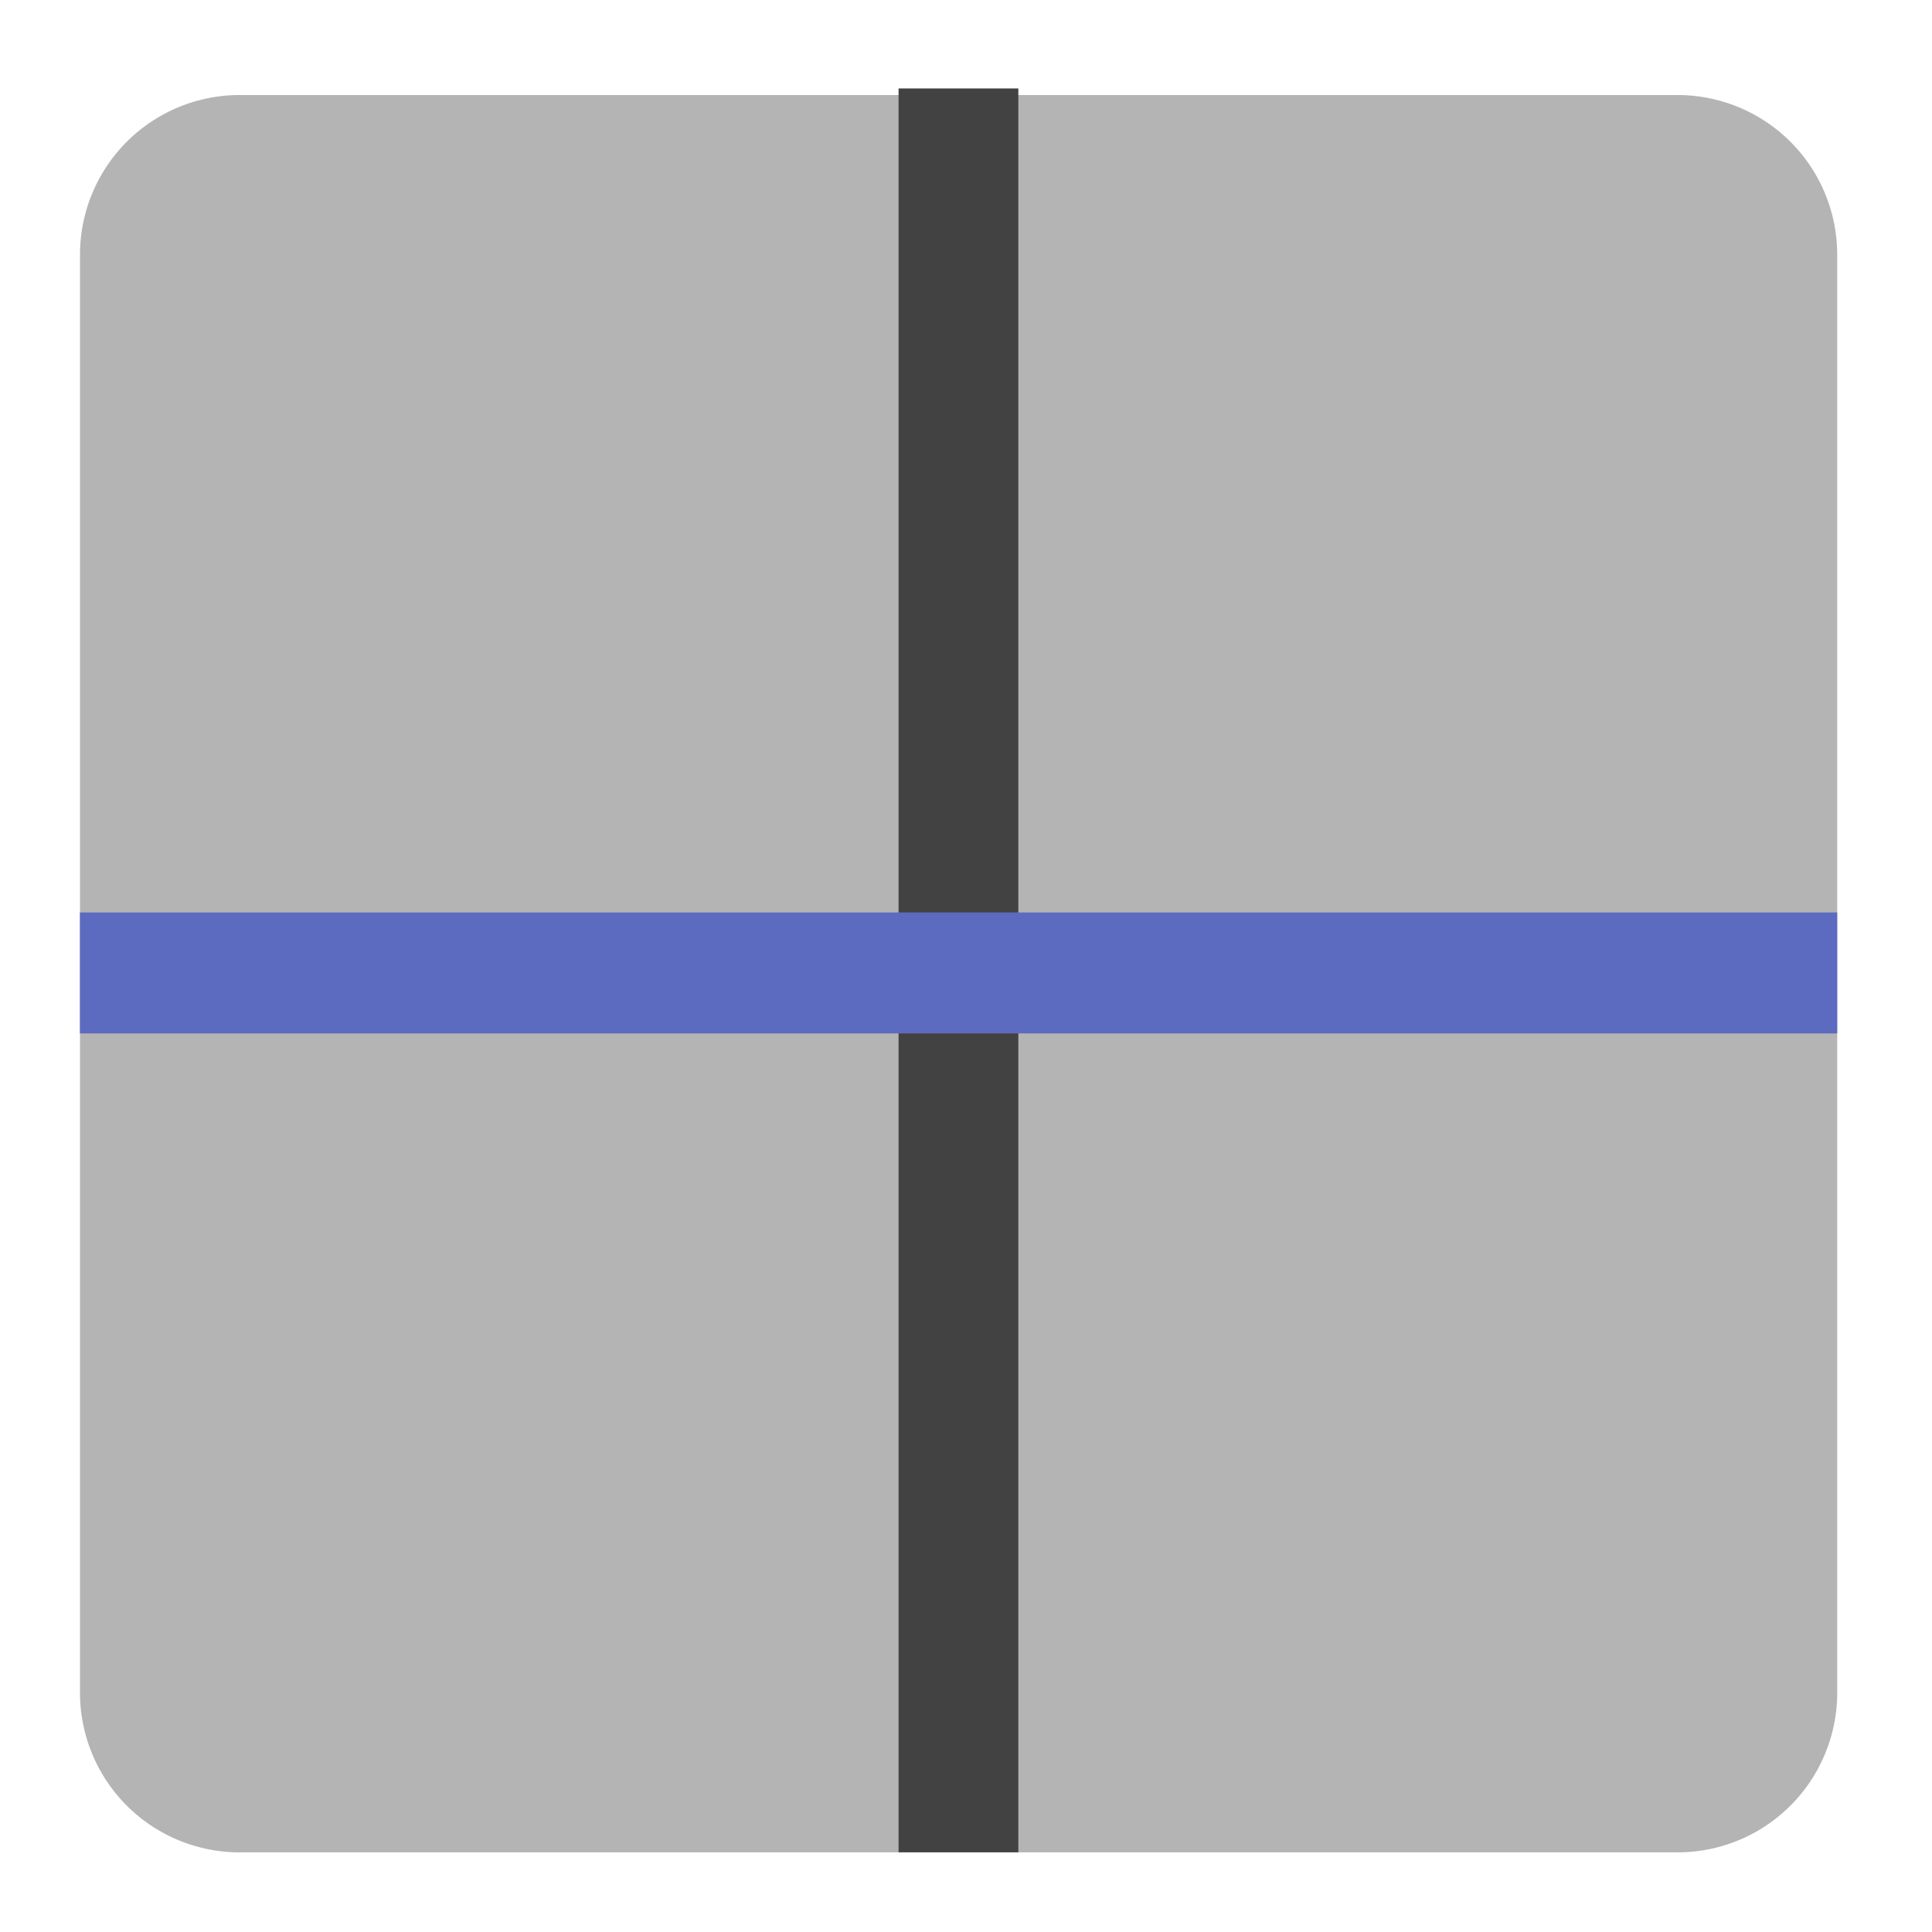 <svg xmlns="http://www.w3.org/2000/svg" width="32pt" height="32pt" viewBox="0 0 32 32"><path d="M3.969 1.574h23.816A2.644 2.644 0 0 1 30.43 4.22v23.816a2.644 2.644 0 0 1-2.645 2.645H3.97a2.644 2.644 0 0 1-2.645-2.645V4.22A2.644 2.644 0 0 1 3.97 1.574zm0 0" fill="#424242" fill-opacity=".392"/><path d="M14.883 1.465h1.984V30.68h-1.984zm0 0" fill="#424242"/><path d="M30.43 15.113v2.004H1.324v-2.004zm0 0" fill="#5c6bc0"/></svg>